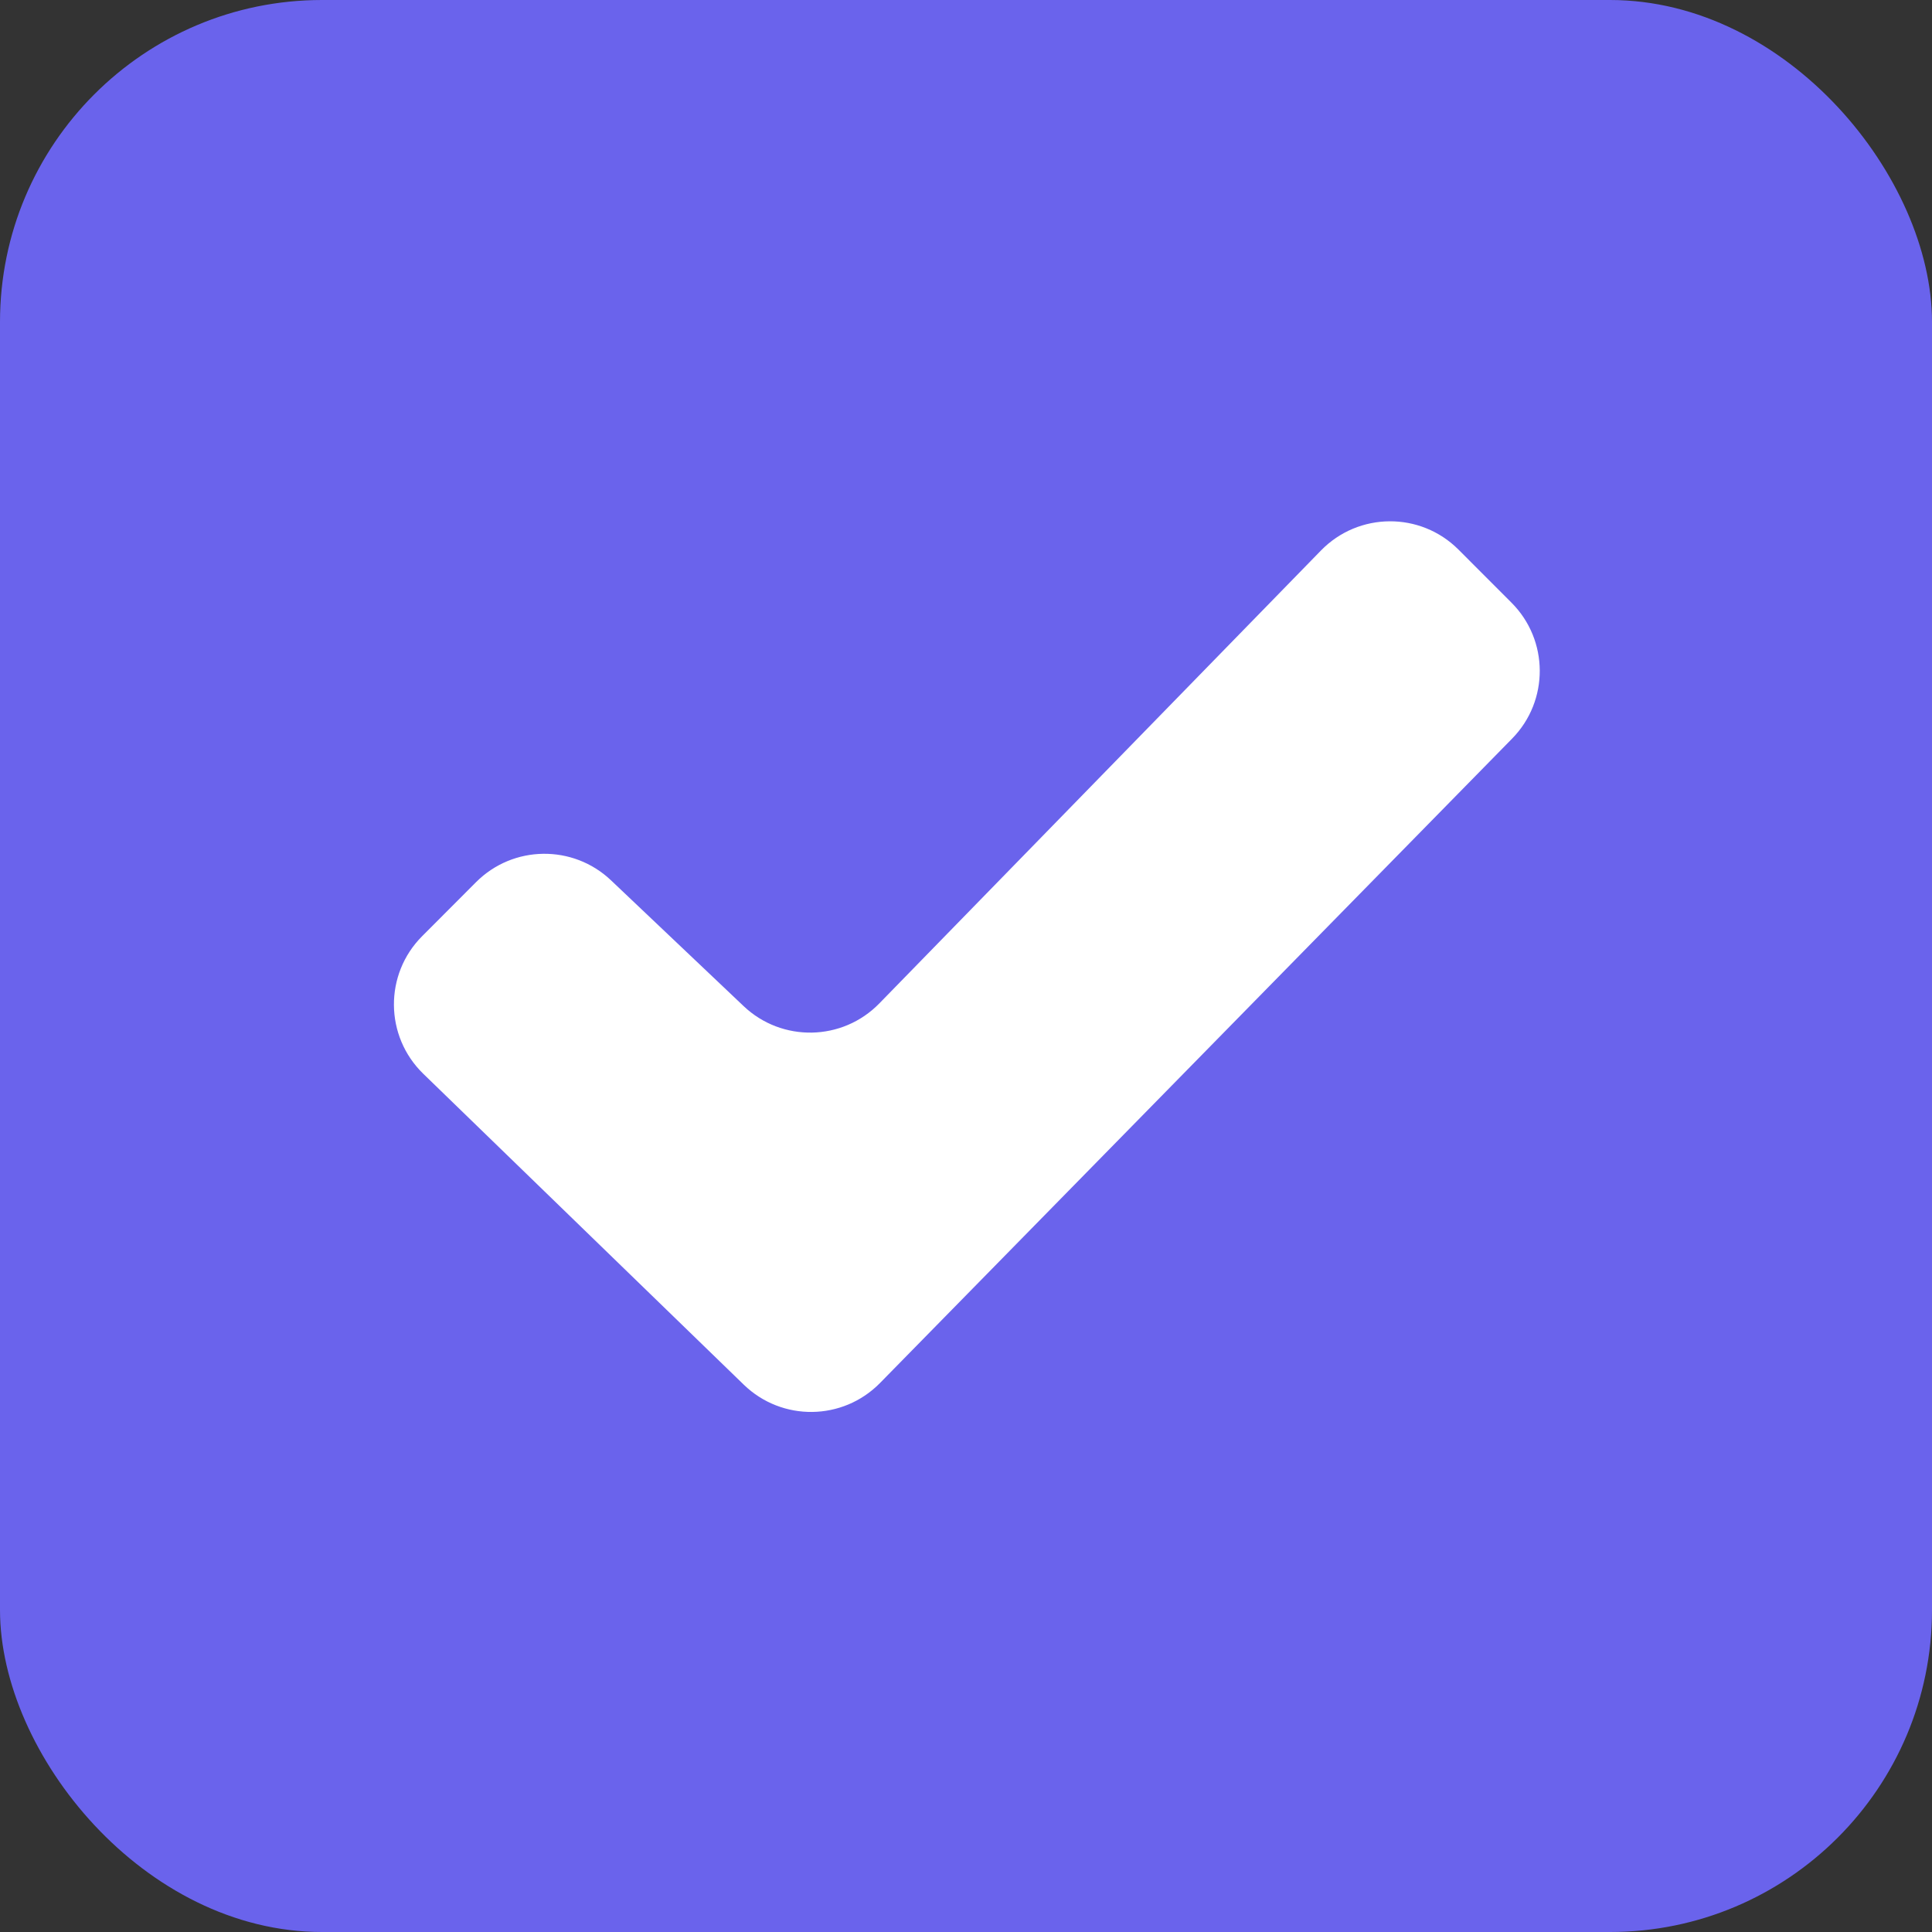 <svg width="30" height="30" viewBox="0 0 30 30" fill="none" xmlns="http://www.w3.org/2000/svg">
<rect x="0" y="0" width="30" height="30" fill="#333333" stroke="none"/>
<rect width="30" height="30" rx="5" fill="#6a63ec"/>
<path d="M22.647 8.534C22.056 7.943 21.096 7.949 20.512 8.548L13.653 15.582C13.08 16.169 12.142 16.187 11.547 15.623L9.487 13.669C8.897 13.11 7.968 13.122 7.393 13.697L6.556 14.536C5.964 15.128 5.972 16.09 6.572 16.673L11.549 21.501C12.142 22.076 13.087 22.064 13.665 21.475L23.48 11.469C24.056 10.882 24.052 9.94 23.47 9.358L22.647 8.534Z" fill="white"/>
</svg>
